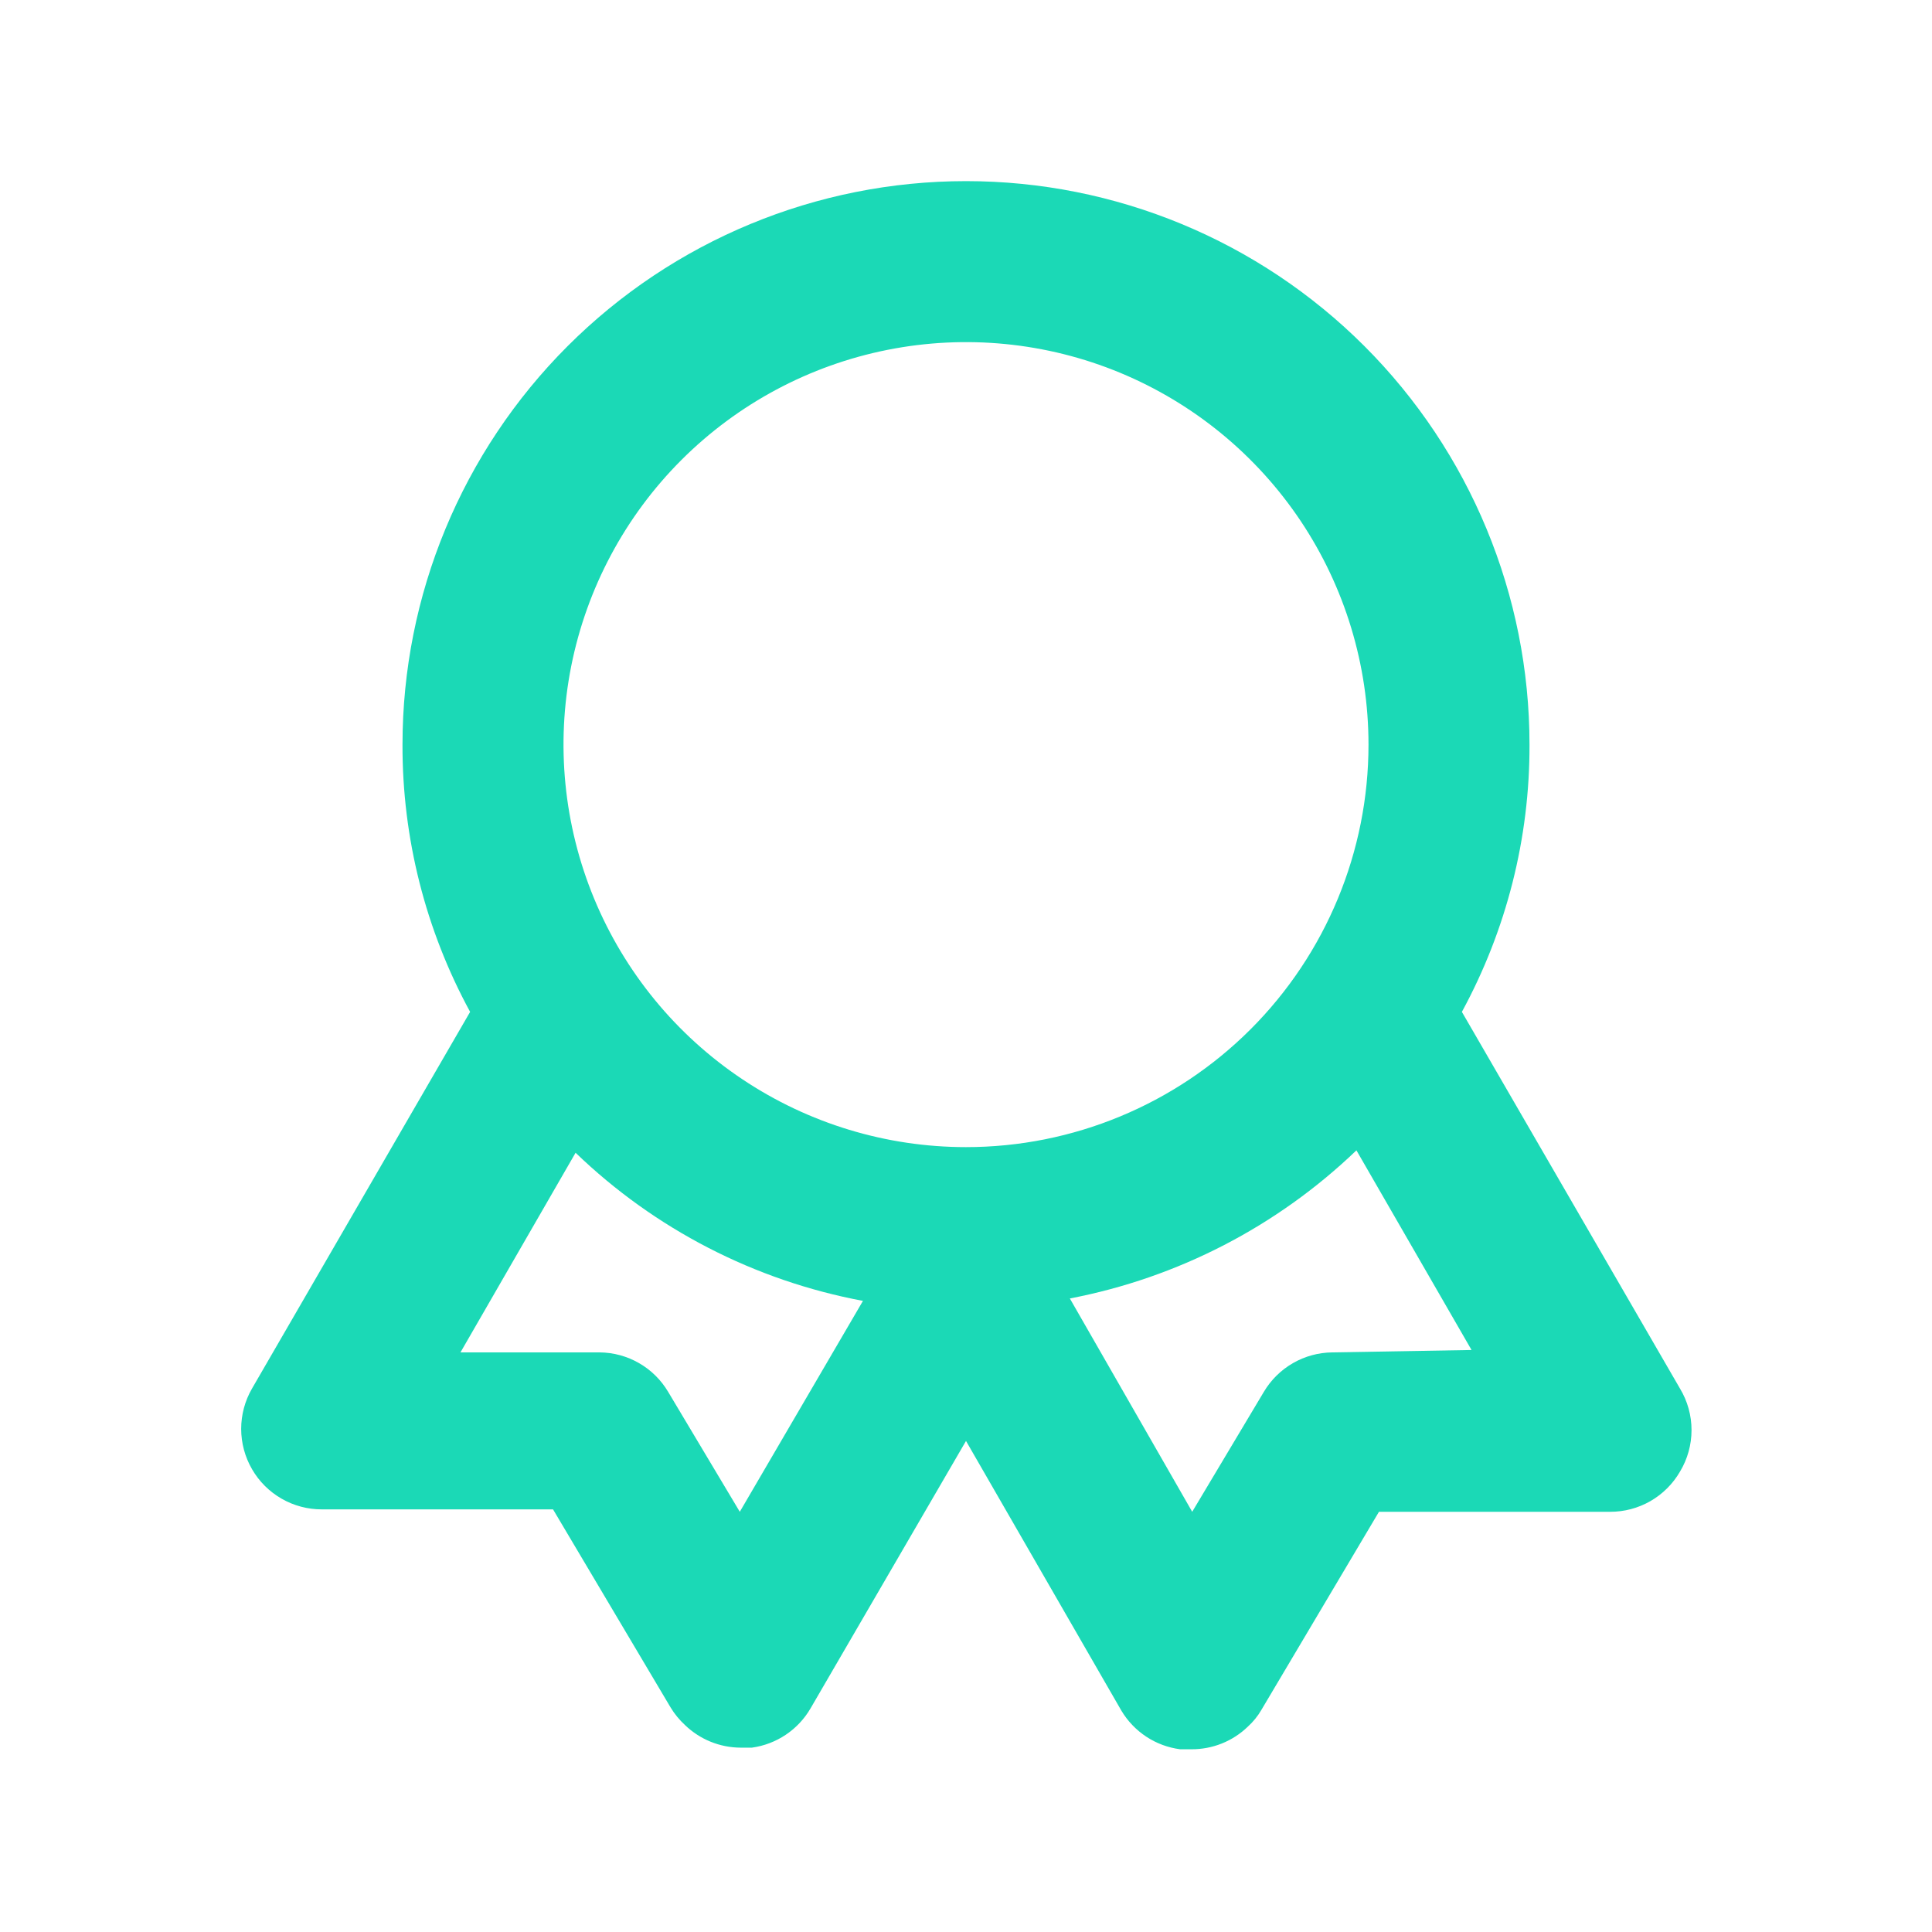 <svg width="60" height="60" viewBox="0 0 60 60" fill="none" xmlns="http://www.w3.org/2000/svg">
<path d="M52.175 43.125L45.4 31.425C46.786 28.879 47.509 26.024 47.5 23.125C47.5 18.484 45.656 14.033 42.375 10.751C39.093 7.469 34.642 5.625 30 5.625C25.359 5.625 20.908 7.469 17.626 10.751C14.344 14.033 12.5 18.484 12.5 23.125C12.492 26.024 13.214 28.879 14.6 31.425L7.825 43.125C7.605 43.506 7.49 43.938 7.49 44.377C7.491 44.817 7.607 45.249 7.828 45.629C8.048 46.01 8.365 46.325 8.747 46.544C9.128 46.763 9.56 46.877 10 46.875H17.175L20.825 53.025C20.948 53.229 21.1 53.414 21.275 53.575C21.739 54.022 22.357 54.272 23 54.275H23.35C23.728 54.223 24.088 54.086 24.404 53.874C24.721 53.661 24.984 53.38 25.175 53.05L30 44.75L34.825 53.125C35.019 53.45 35.284 53.727 35.6 53.935C35.916 54.143 36.275 54.276 36.65 54.325H37C37.653 54.329 38.281 54.078 38.75 53.625C38.918 53.473 39.062 53.296 39.175 53.1L42.825 46.95H50C50.441 46.952 50.874 46.837 51.256 46.618C51.638 46.398 51.955 46.081 52.175 45.7C52.409 45.311 52.532 44.866 52.532 44.413C52.532 43.959 52.409 43.514 52.175 43.125V43.125ZM22.975 46.95L20.75 43.225C20.531 42.855 20.221 42.549 19.848 42.334C19.476 42.119 19.055 42.004 18.625 42H14.3L17.875 35.8C20.337 38.172 23.44 39.771 26.8 40.4L22.975 46.95ZM30 35.625C27.528 35.625 25.111 34.892 23.056 33.518C21 32.145 19.398 30.193 18.452 27.909C17.506 25.625 17.258 23.111 17.74 20.686C18.223 18.262 19.413 16.034 21.161 14.286C22.91 12.538 25.137 11.348 27.562 10.865C29.986 10.383 32.5 10.63 34.784 11.576C37.068 12.523 39.02 14.125 40.394 16.18C41.767 18.236 42.5 20.653 42.5 23.125C42.5 26.44 41.183 29.62 38.839 31.964C36.495 34.308 33.315 35.625 30 35.625V35.625ZM41.375 42C40.946 42.004 40.524 42.119 40.152 42.334C39.78 42.549 39.469 42.855 39.25 43.225L37.025 46.95L33.225 40.325C36.574 39.684 39.665 38.086 42.125 35.725L45.7 41.925L41.375 42Z" fill="#1BD9B6"/>
</svg>
